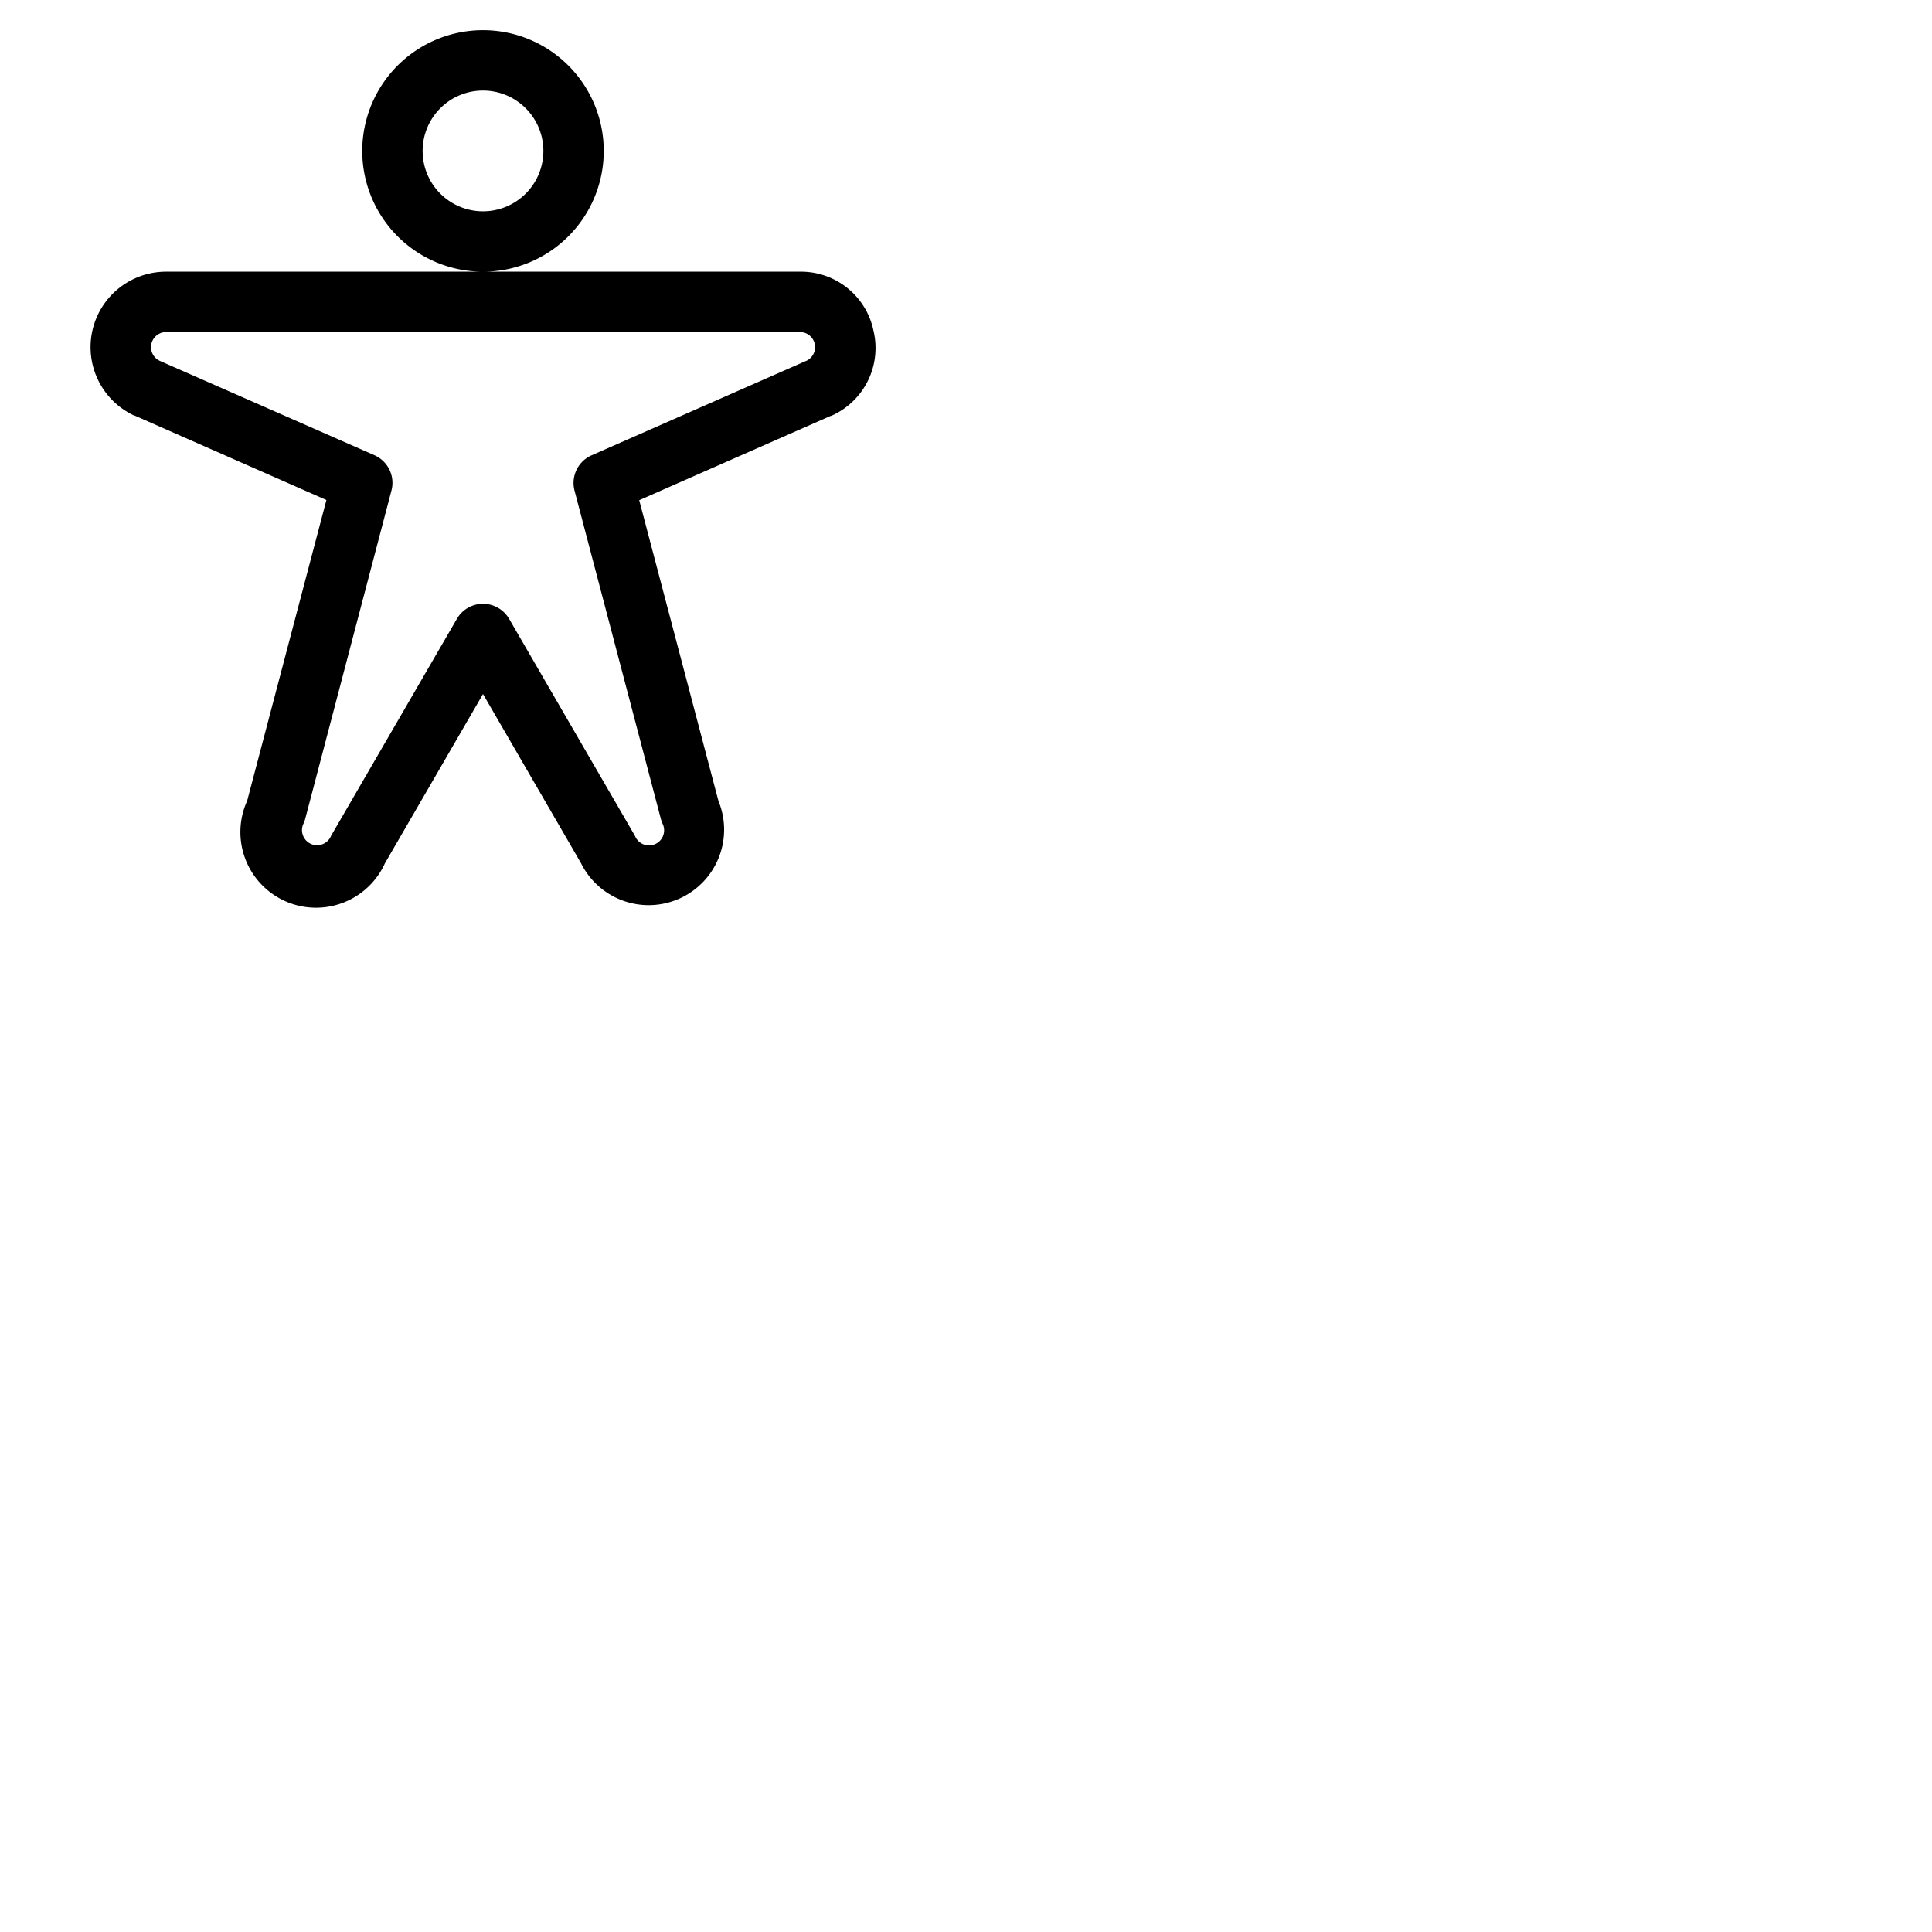 <svg xmlns="http://www.w3.org/2000/svg" version="1.1" viewBox="0 0 512 512" fill="currentColor"><path fill="currentColor" d="M160 40a32 32 0 1 0-32 32a32 32 0 0 0 32-32m-32 16a16 16 0 1 1 16-16a16 16 0 0 1-16 16m103.5 31.71A19.62 19.62 0 0 0 212 72H44a20 20 0 0 0-8.38 38.16h.13l50.75 22.35l-21 79.72A20 20 0 0 0 102 228.8l26-44.87l26 44.87a20 20 0 0 0 36.4-16.52l-21-79.72l50.75-22.35h.13a19.64 19.64 0 0 0 11.22-22.5m-17.8 7.9l-56.93 25.06a8 8 0 0 0-4.51 9.36L175.13 217a7 7 0 0 0 .49 1.35a4 4 0 0 1-5 5.45a4 4 0 0 1-2.25-2.07a6.31 6.31 0 0 0-.34-.63L134.92 164a8 8 0 0 0-13.84 0L88 221.05a6.31 6.31 0 0 0-.34.63a4 4 0 0 1-2.25 2.07a4 4 0 0 1-5-5.45a7 7 0 0 0 .49-1.35L103.74 130a8 8 0 0 0-4.51-9.36L42.3 95.61A4 4 0 0 1 44 88h168a4 4 0 0 1 1.73 7.61Z"/></svg>